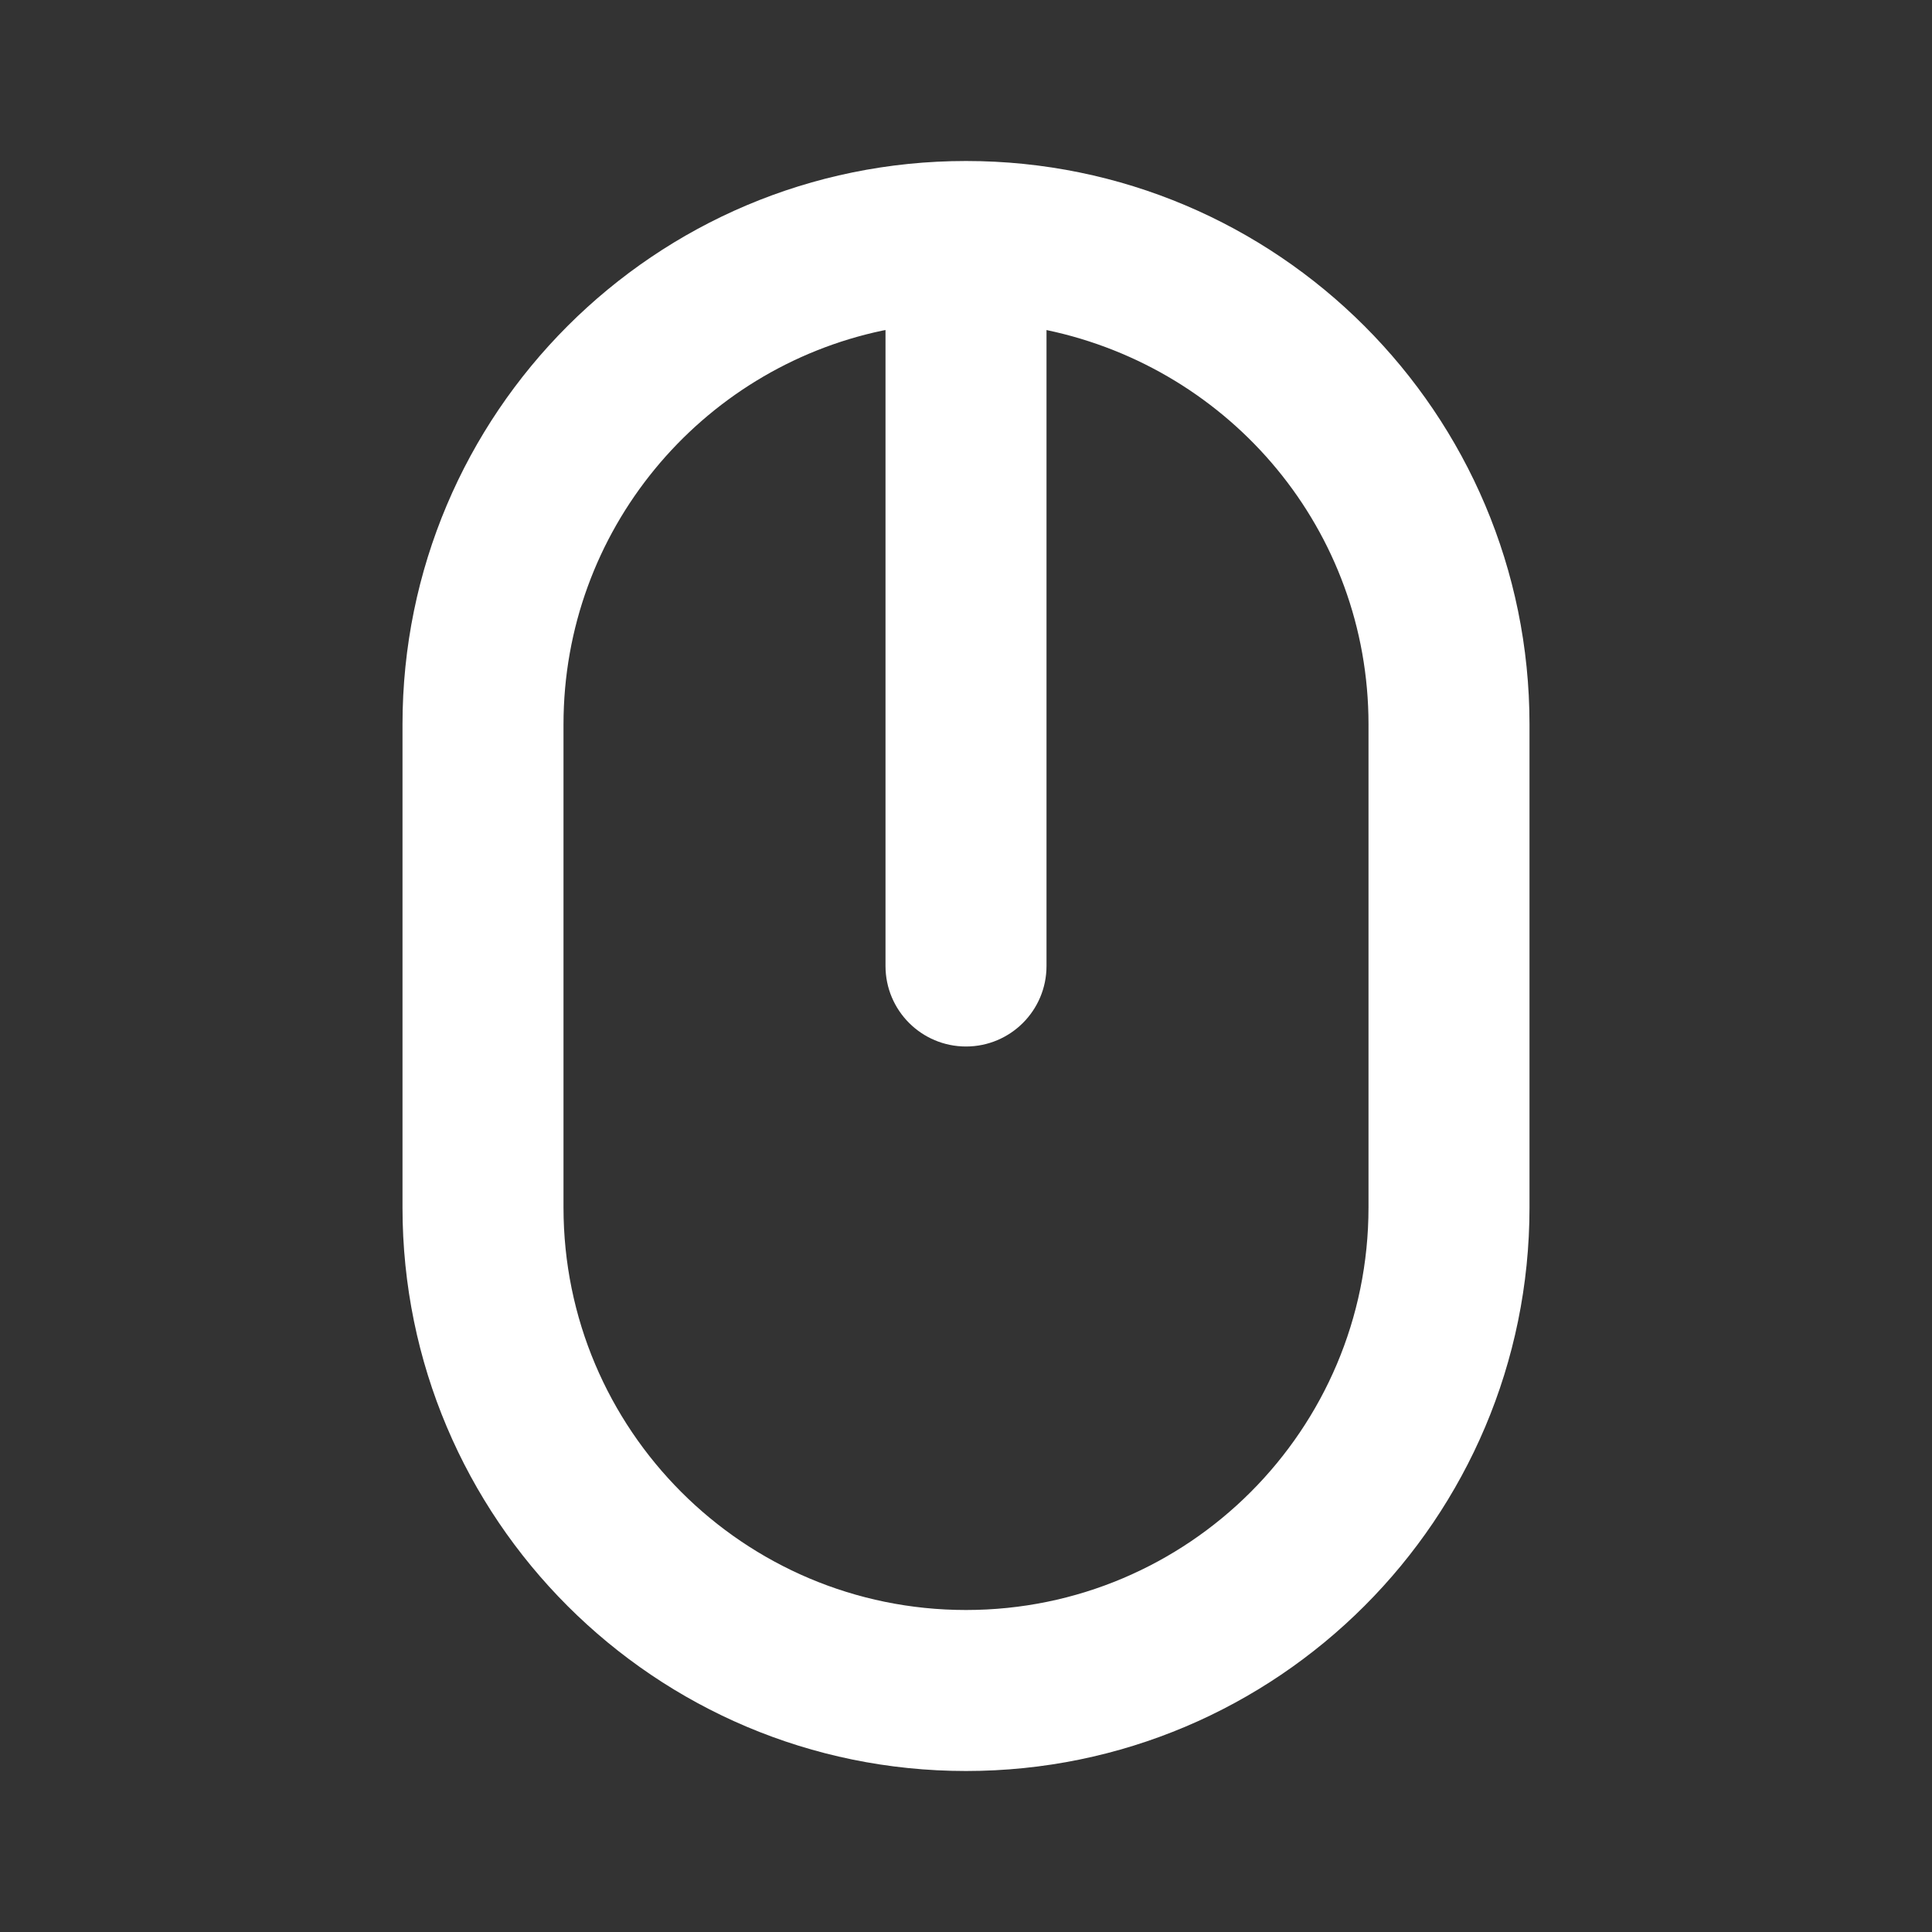 <!-- Generated by IcoMoon.io -->
<svg version="1.1" xmlns="http://www.w3.org/2000/svg" width="280" height="280" viewBox="0 0 280 280">
<rect x="0" y="0" width="280" height="280" fill="#333333" stroke="none"/>
<title>ul-mouse-alt-2</title>
<path fill="#fff" d="M140 23.333c-45.103 0-81.667 36.564-81.667 81.667v0 70c0 45.103 36.564 81.667 81.667 81.667s81.667-36.564 81.667-81.667v0-70c0-45.103-36.564-81.667-81.667-81.667v0zM198.333 175c0 32.217-26.117 58.333-58.333 58.333s-58.333-26.117-58.333-58.333v0-70c0-0.004 0-0.008 0-0.012 0-28.087 19.85-51.537 46.287-57.088l0.38-0.067v92.167c0 6.443 5.223 11.667 11.667 11.667s11.667-5.223 11.667-11.667v0-92.167c26.817 5.617 46.667 29.068 46.667 57.155 0 0.004 0 0.008 0 0.013v-0.001z"></path>
</svg>
